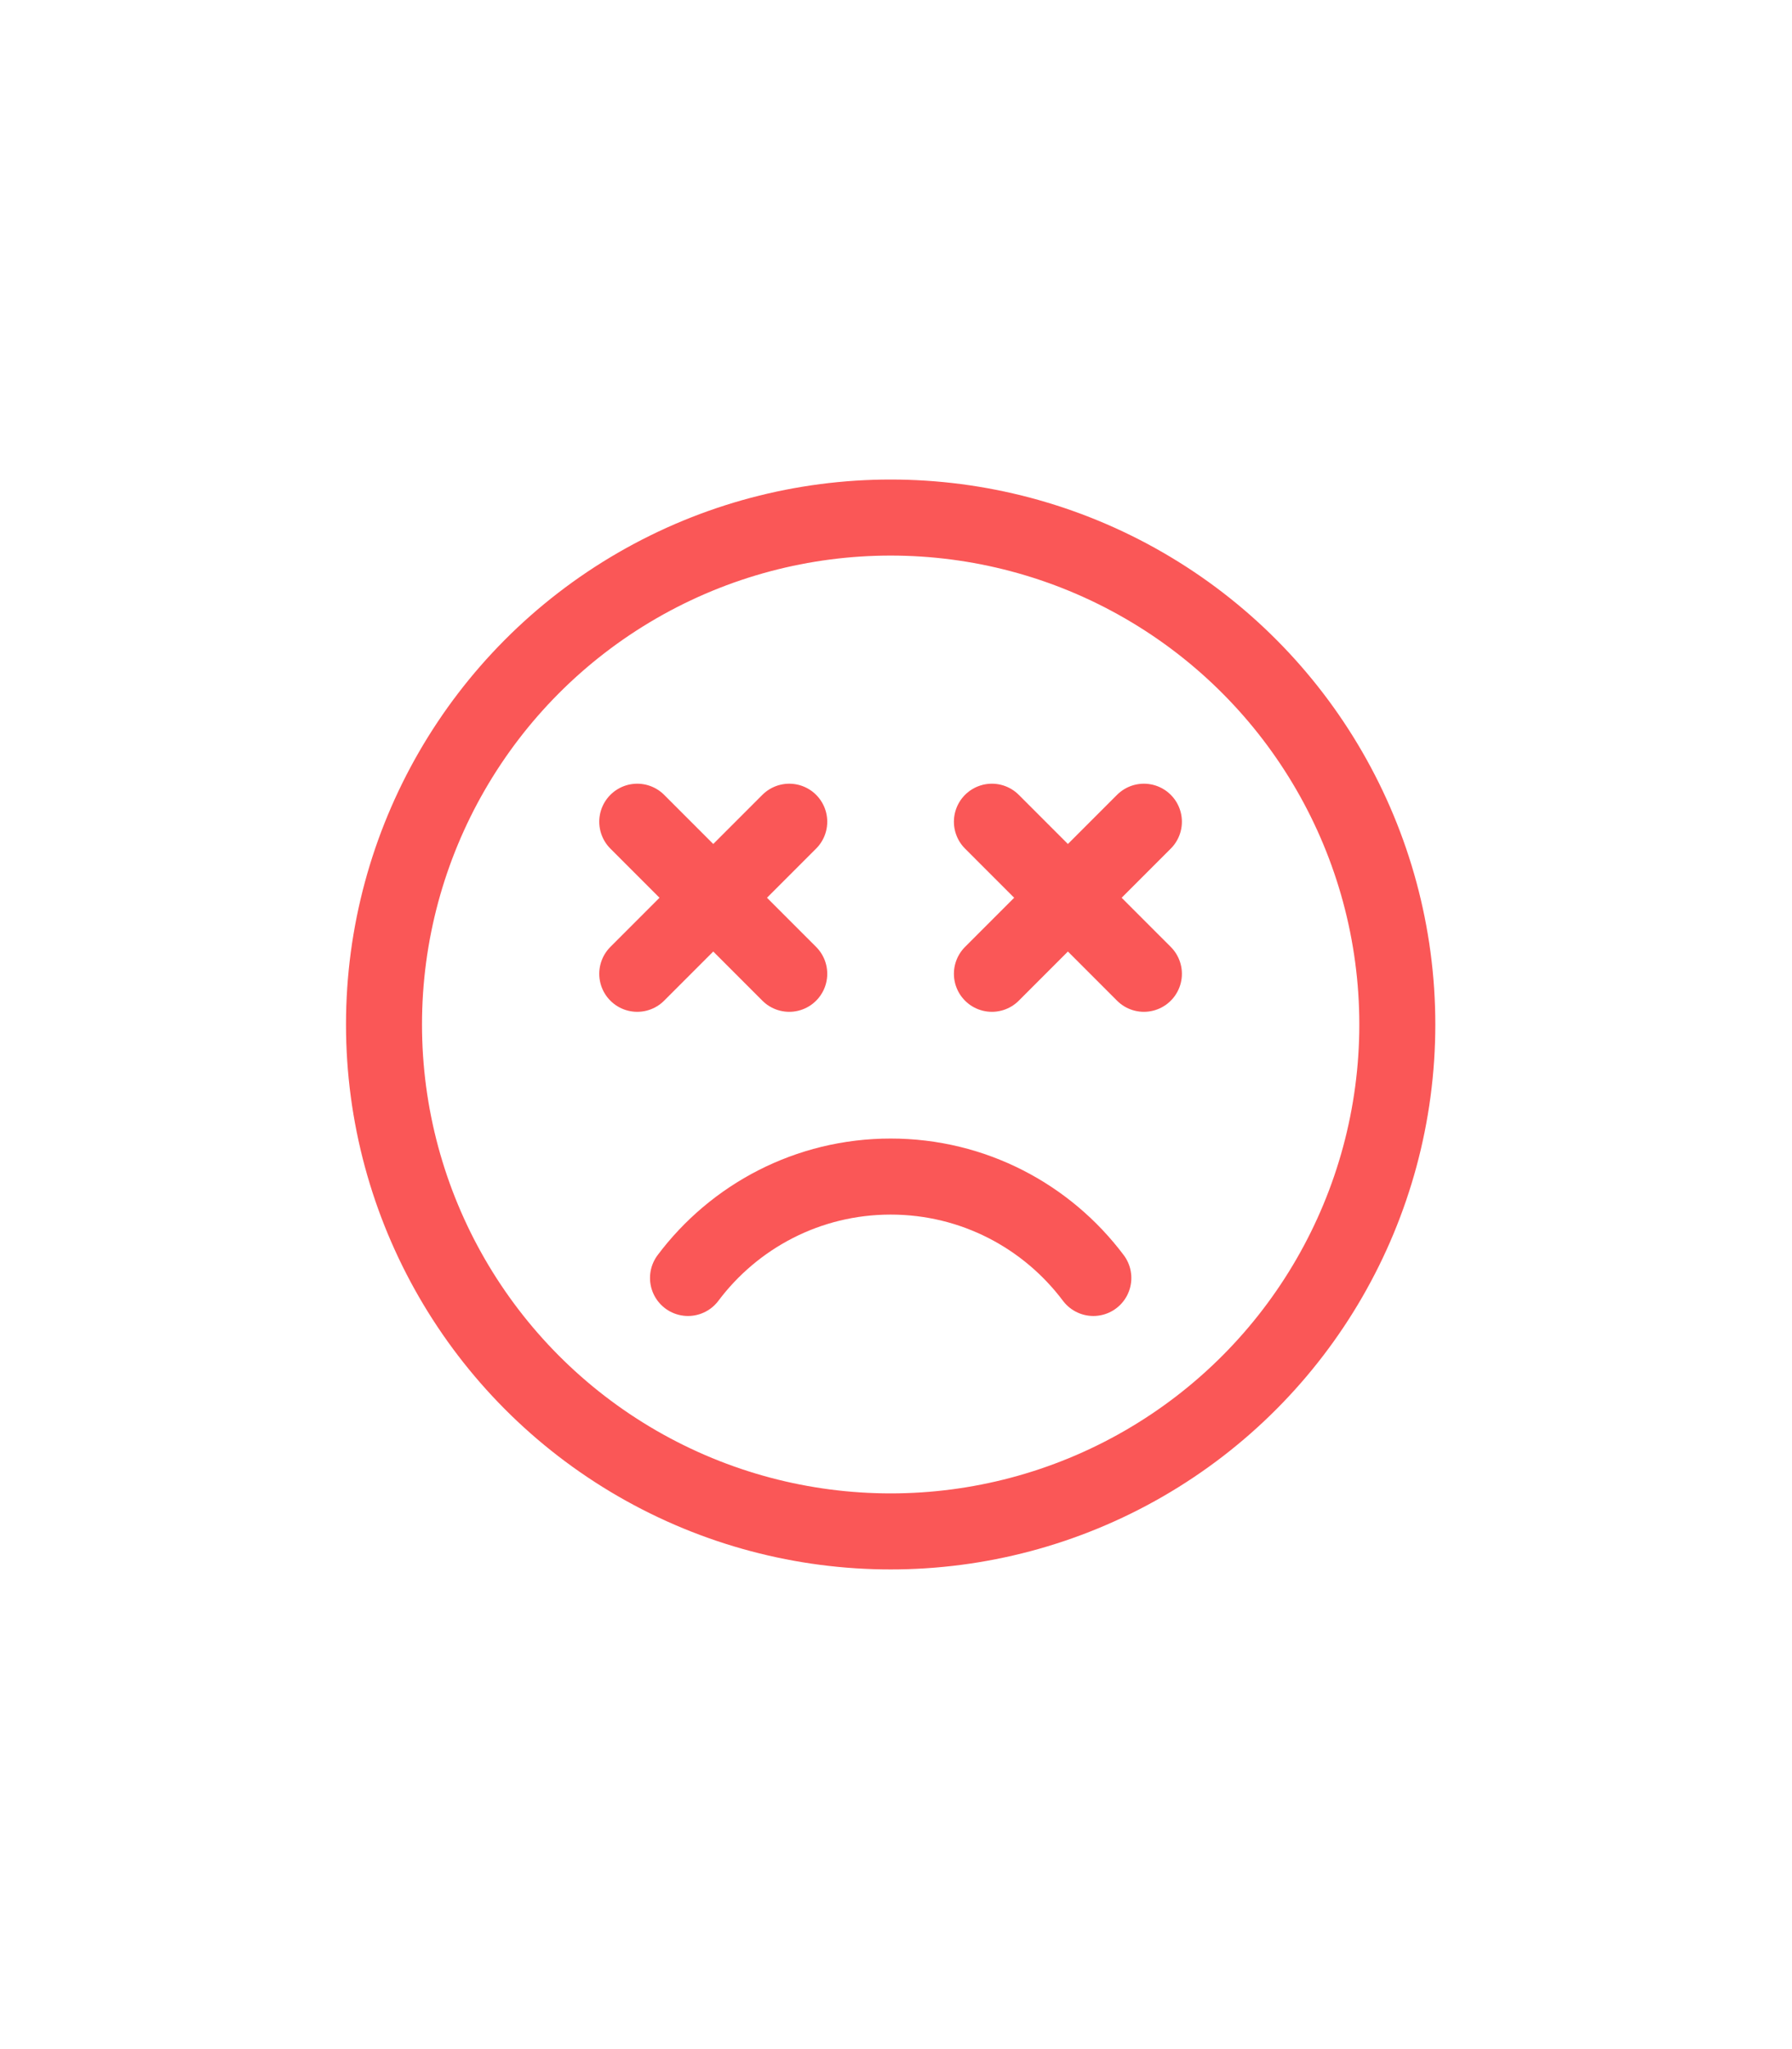 <svg width="56" height="64" viewBox="0 0 56 64" fill="none" xmlns="http://www.w3.org/2000/svg">
<circle cx="27.833" cy="31.998" r="15.833" stroke="#FA5757" stroke-width="2.375" stroke-linecap="round" stroke-linejoin="round"/>
<path d="M24.664 30.415L22.289 28.04M22.289 28.04L19.914 25.665M22.289 28.04L19.914 30.415M22.289 28.04L24.664 25.665M35.747 30.415L33.372 28.04M33.372 28.04L30.997 25.665M33.372 28.04L30.997 30.415M33.372 28.04L35.747 25.665" stroke="#FA5757" stroke-width="2.375" stroke-linecap="round" stroke-linejoin="round"/>
<path d="M21.5 39.915C22.944 37.992 25.244 36.748 27.833 36.748C30.423 36.748 32.722 37.992 34.167 39.915" stroke="#FA5757" stroke-width="2.375" stroke-linecap="round" stroke-linejoin="round"/>
</svg>
